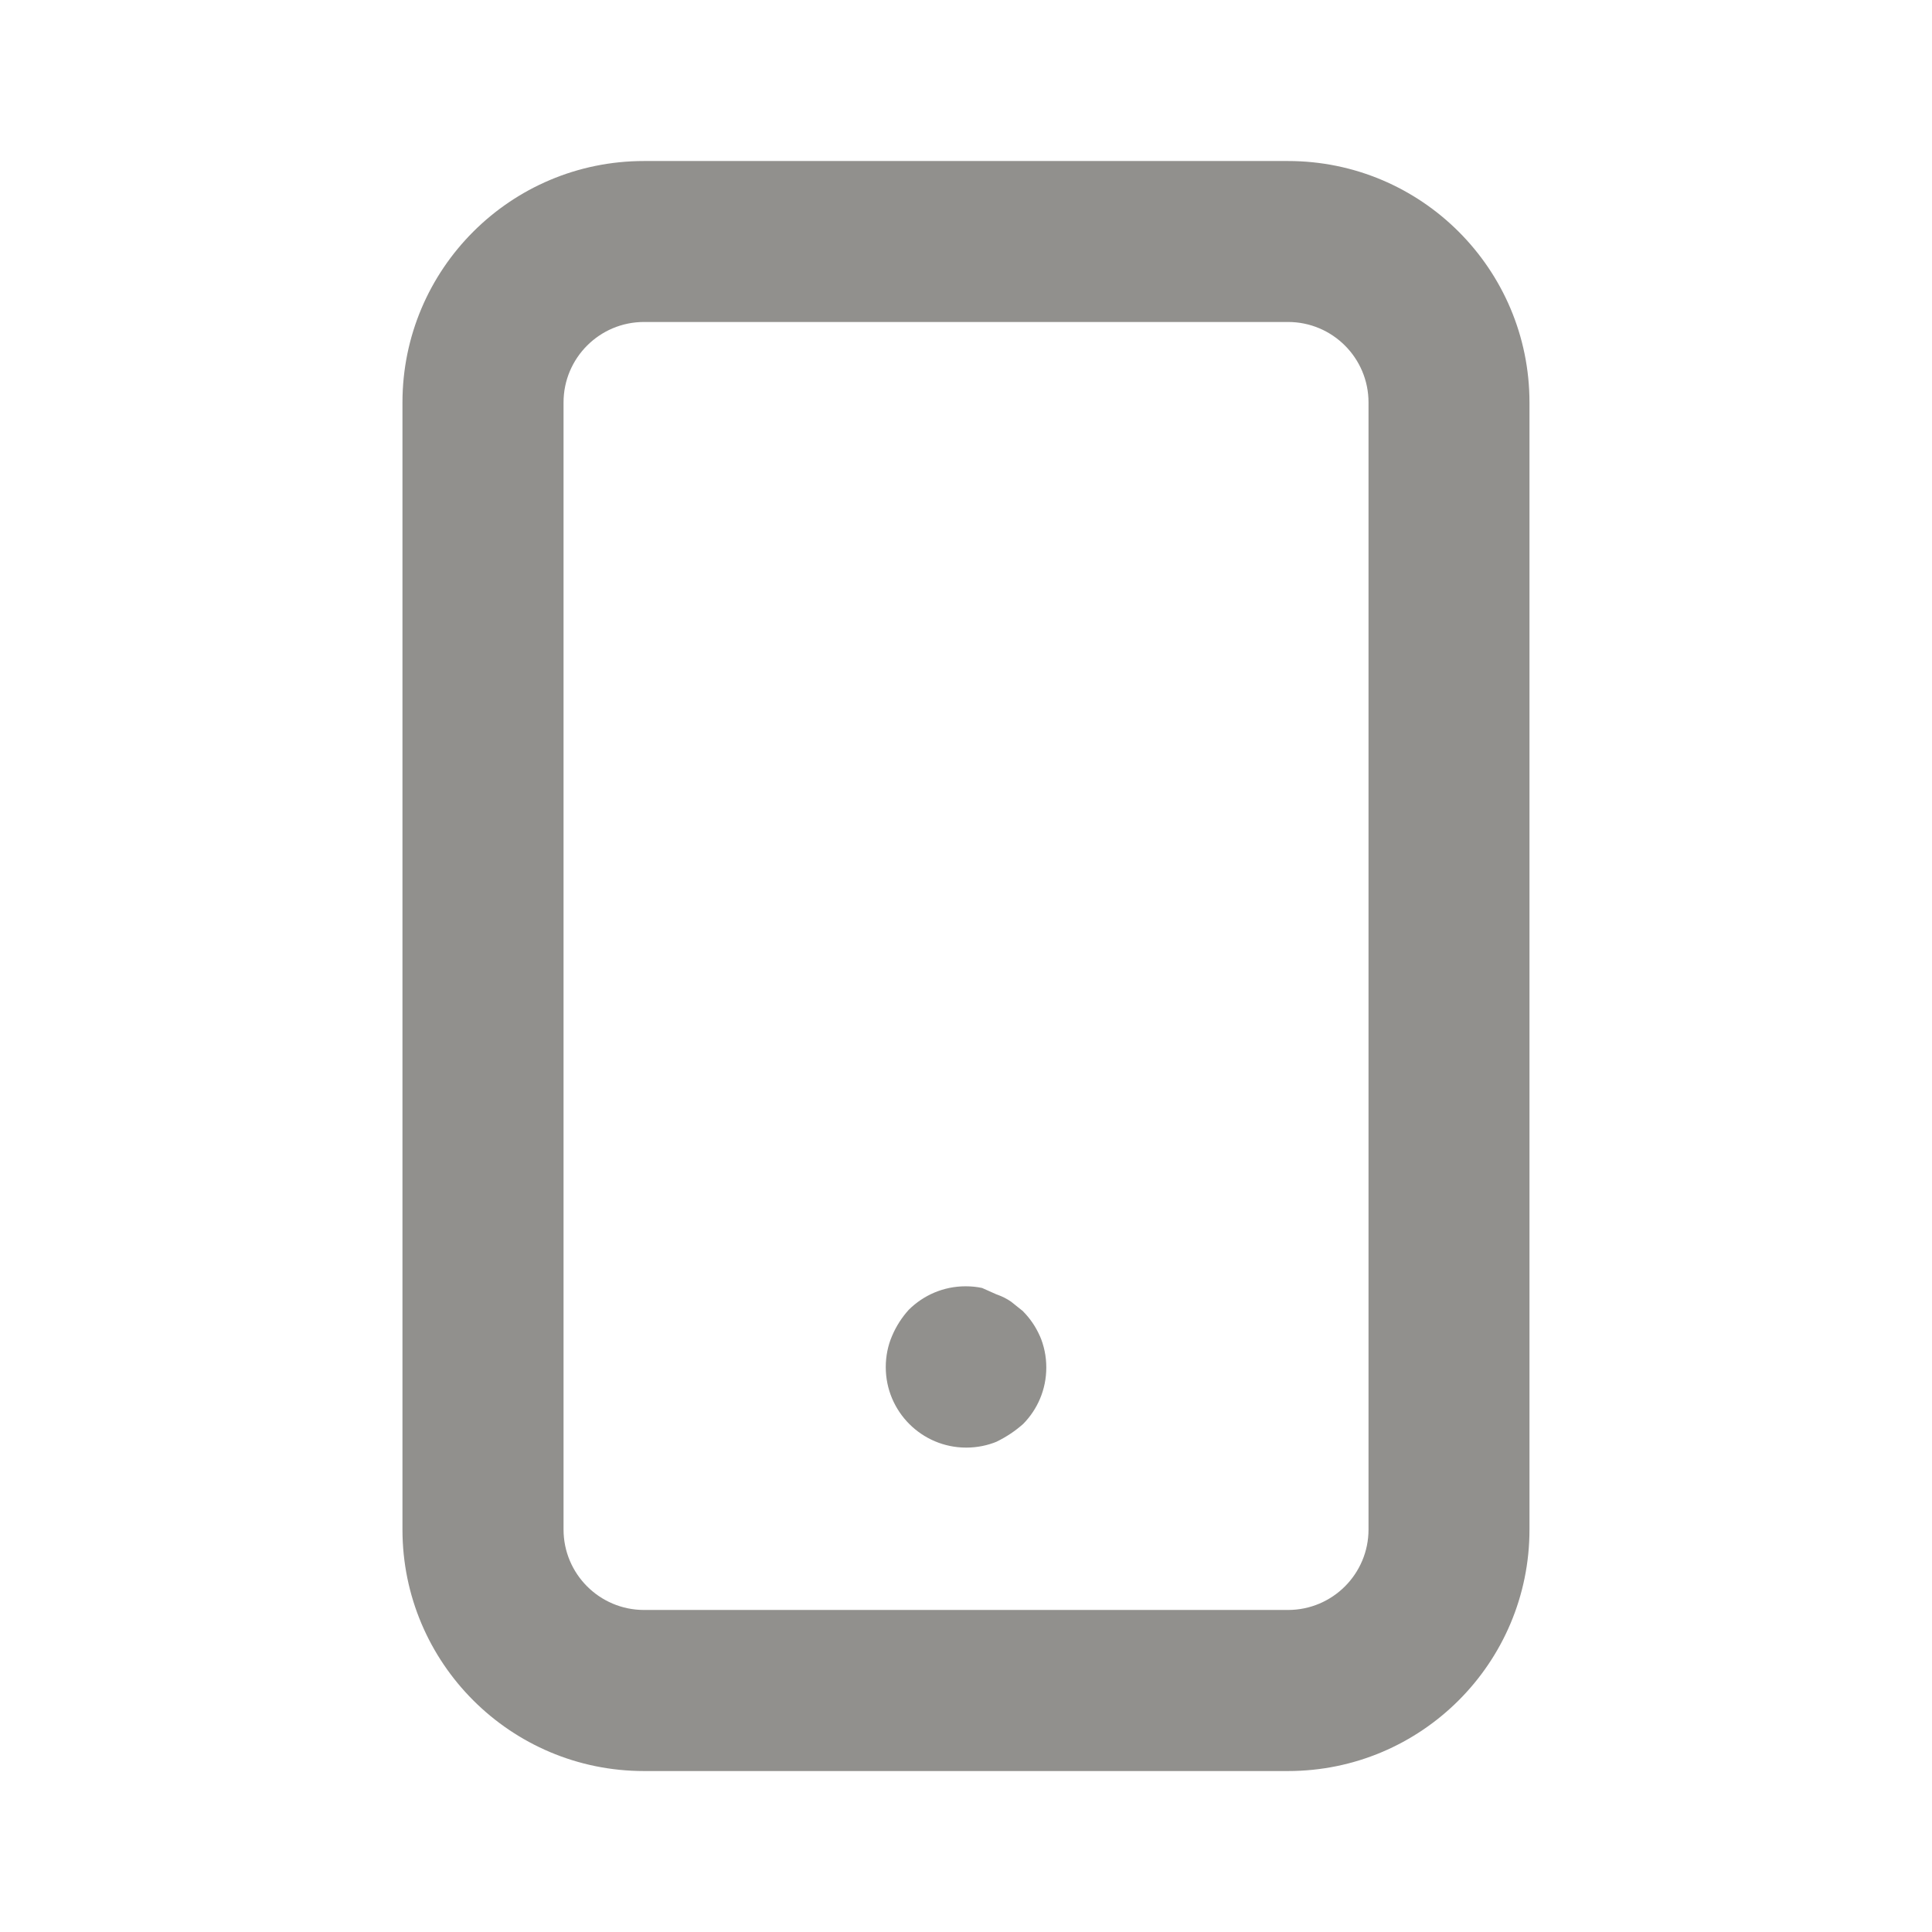 <!-- Generated by IcoMoon.io -->
<svg version="1.1" xmlns="http://www.w3.org/2000/svg" width="32" height="32" viewBox="0 0 32 32">
<title>ul-mobile-android</title>
<path fill="#91908d" d="M16.947 21.72l-0.2-0.16c-0.069-0.048-0.148-0.088-0.233-0.118l-0.007-0.002-0.24-0.107c-0.082-0.018-0.176-0.028-0.273-0.028-0.367 0-0.699 0.148-0.941 0.388l0-0c-0.114 0.125-0.208 0.271-0.276 0.43l-0.004 0.010c-0.065 0.151-0.102 0.327-0.102 0.511 0 0.736 0.597 1.333 1.333 1.333 0.181 0 0.354-0.036 0.511-0.101l-0.009 0.003c0.168-0.082 0.313-0.18 0.442-0.295l-0.002 0.002c0.238-0.241 0.384-0.571 0.384-0.936 0-0.187-0.038-0.364-0.108-0.526l0.003 0.009c-0.070-0.16-0.165-0.297-0.28-0.413l0 0zM21.333 2.667h-10.667c-2.209 0-4 1.791-4 4v0 18.667c0 2.209 1.791 4 4 4v0h10.667c2.209 0 4-1.791 4-4v0-18.667c0-2.209-1.791-4-4-4v0zM22.667 25.333c0 0.736-0.597 1.333-1.333 1.333v0h-10.667c-0.736 0-1.333-0.597-1.333-1.333v0-18.667c0-0.736 0.597-1.333 1.333-1.333v0h10.667c0.736 0 1.333 0.597 1.333 1.333v0z"></path>
</svg>
